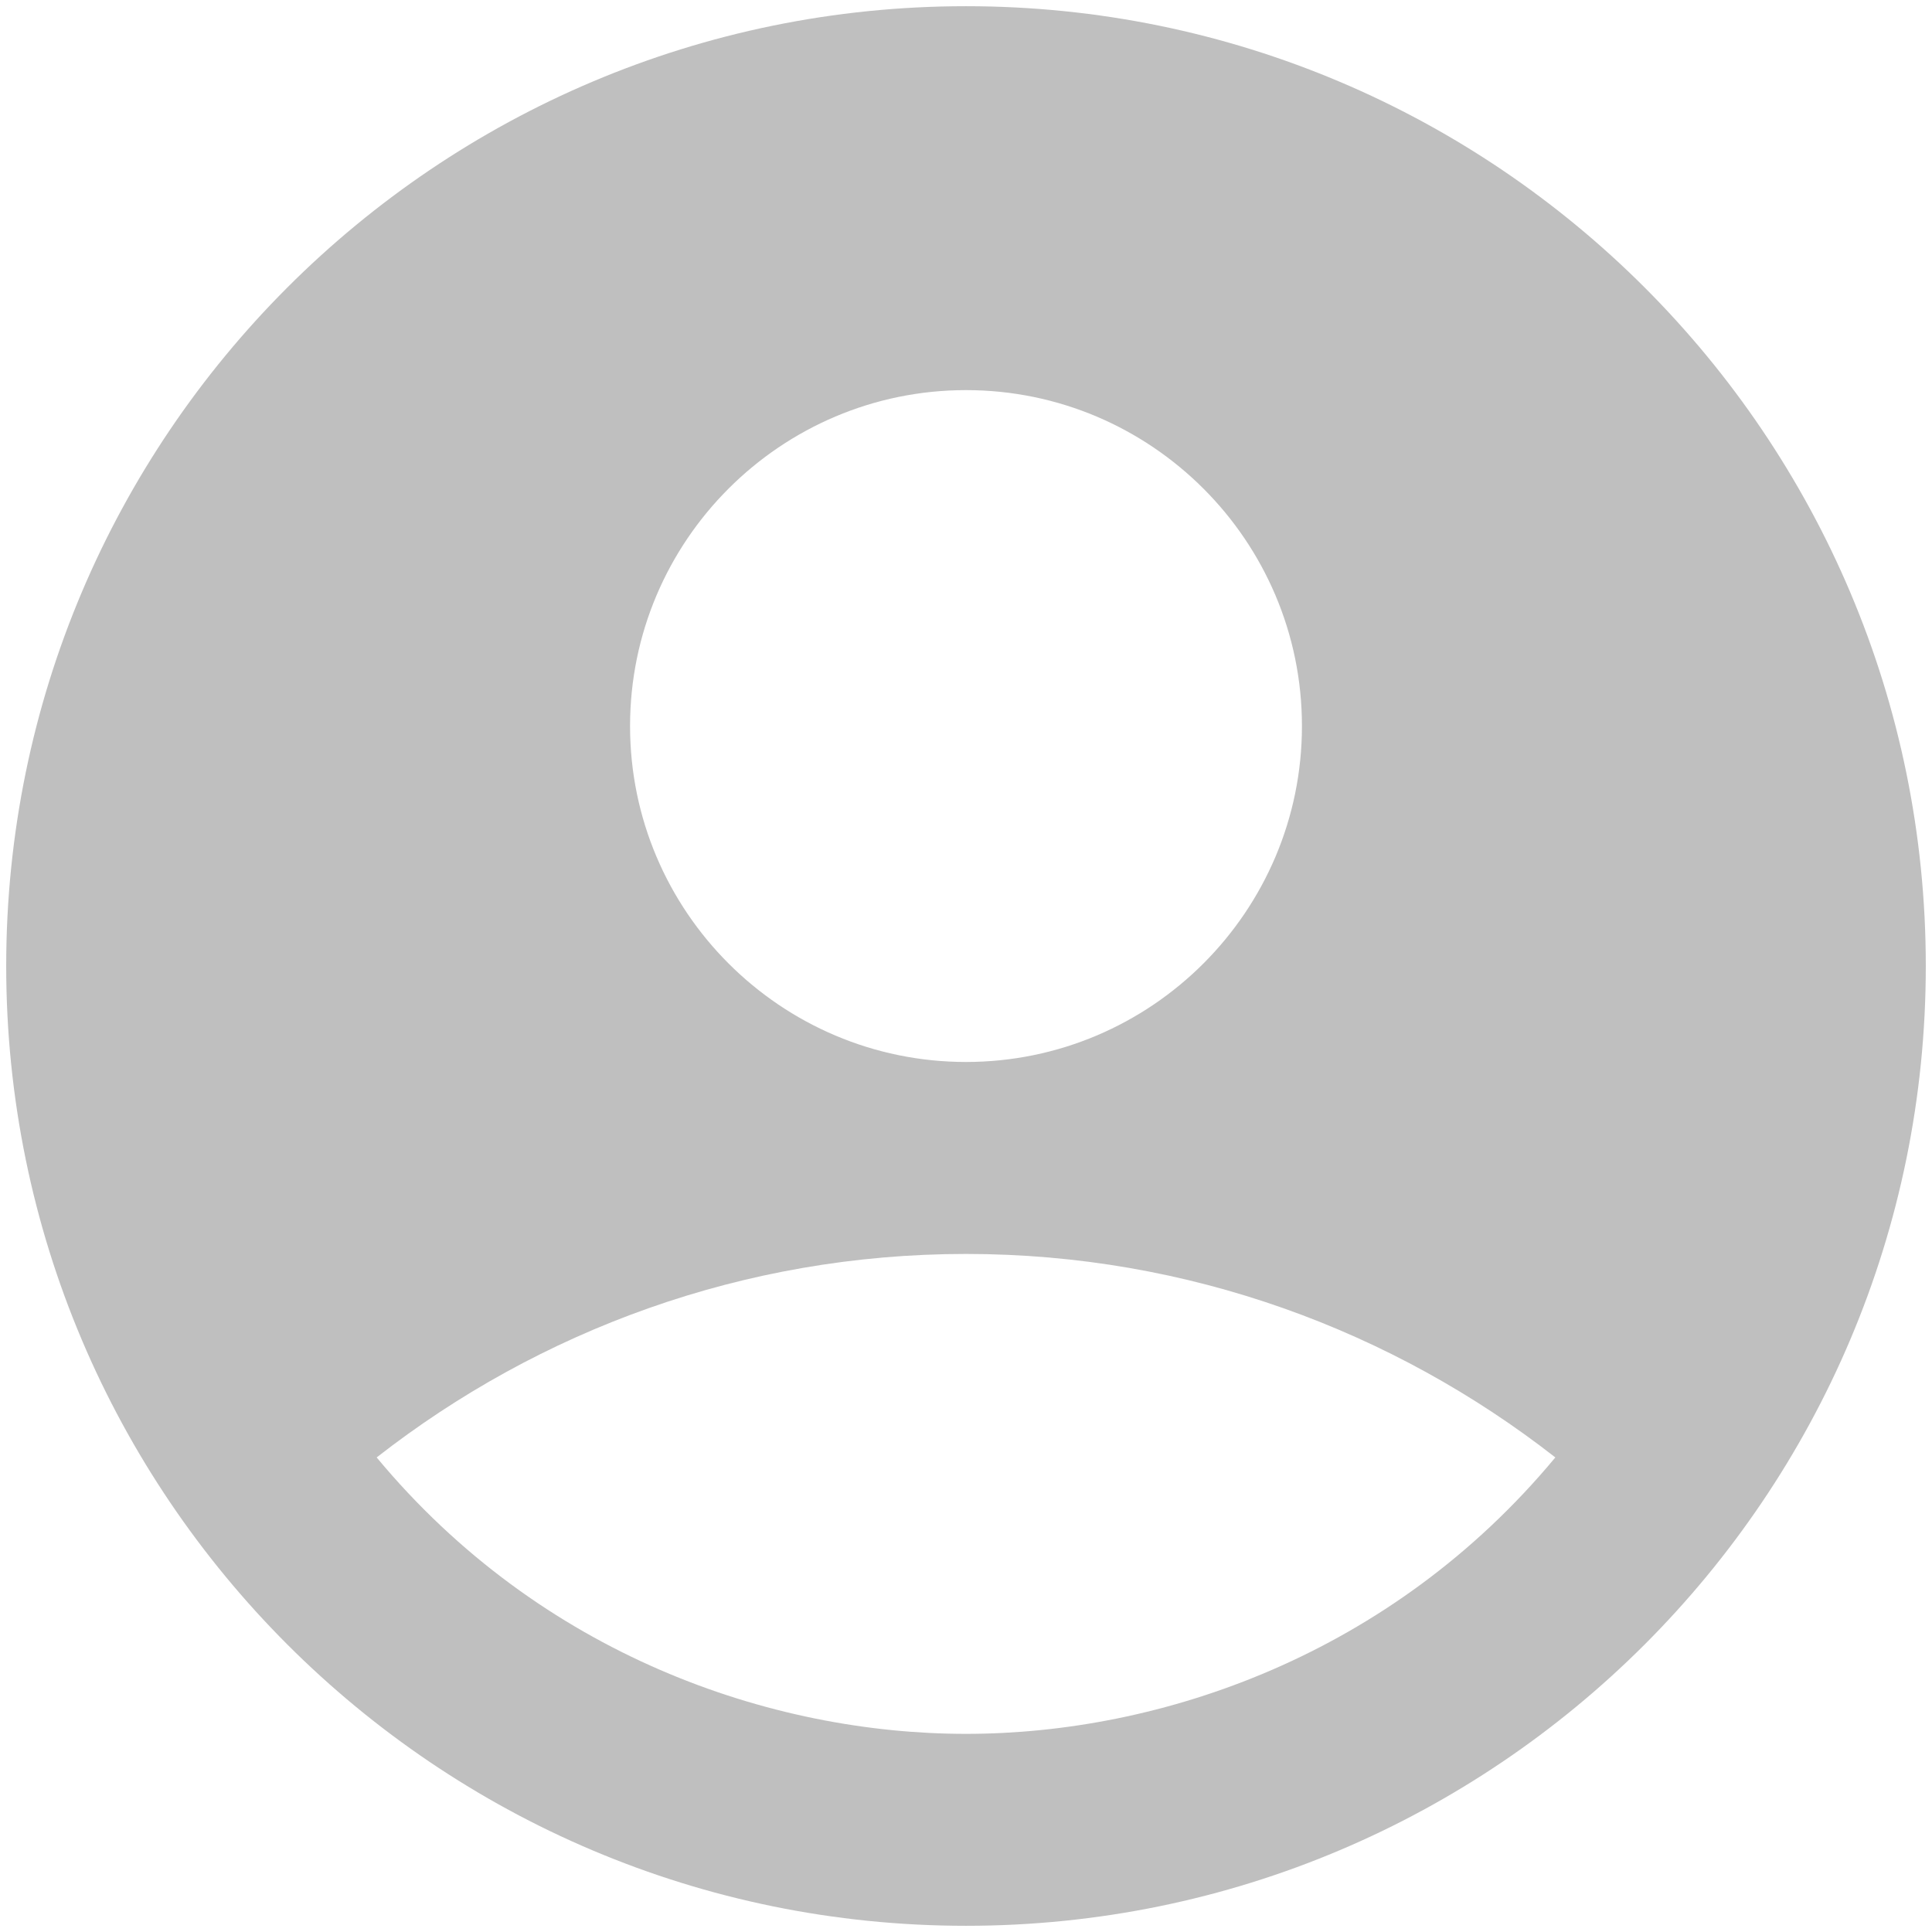 <svg width="52" height="52" viewBox="0 0 52 52" fill="none" xmlns="http://www.w3.org/2000/svg">
<path d="M26 0.167C11.74 0.167 0.167 11.74 0.167 26C0.167 40.26 11.74 51.833 26 51.833C40.26 51.833 51.833 40.26 51.833 26C51.833 11.74 40.26 0.167 26 0.167ZM26 10.5C30.986 10.5 35.042 14.556 35.042 19.542C35.042 24.528 30.986 28.583 26 28.583C21.014 28.583 16.958 24.528 16.958 19.542C16.958 14.556 21.014 10.5 26 10.5ZM26 46.667C20.756 46.667 14.556 44.548 10.138 39.227C14.504 35.817 20.007 33.75 26 33.75C31.993 33.75 37.496 35.817 41.862 39.227C37.444 44.548 31.244 46.667 26 46.667Z" fill="#BFBFBF"/>
</svg>
